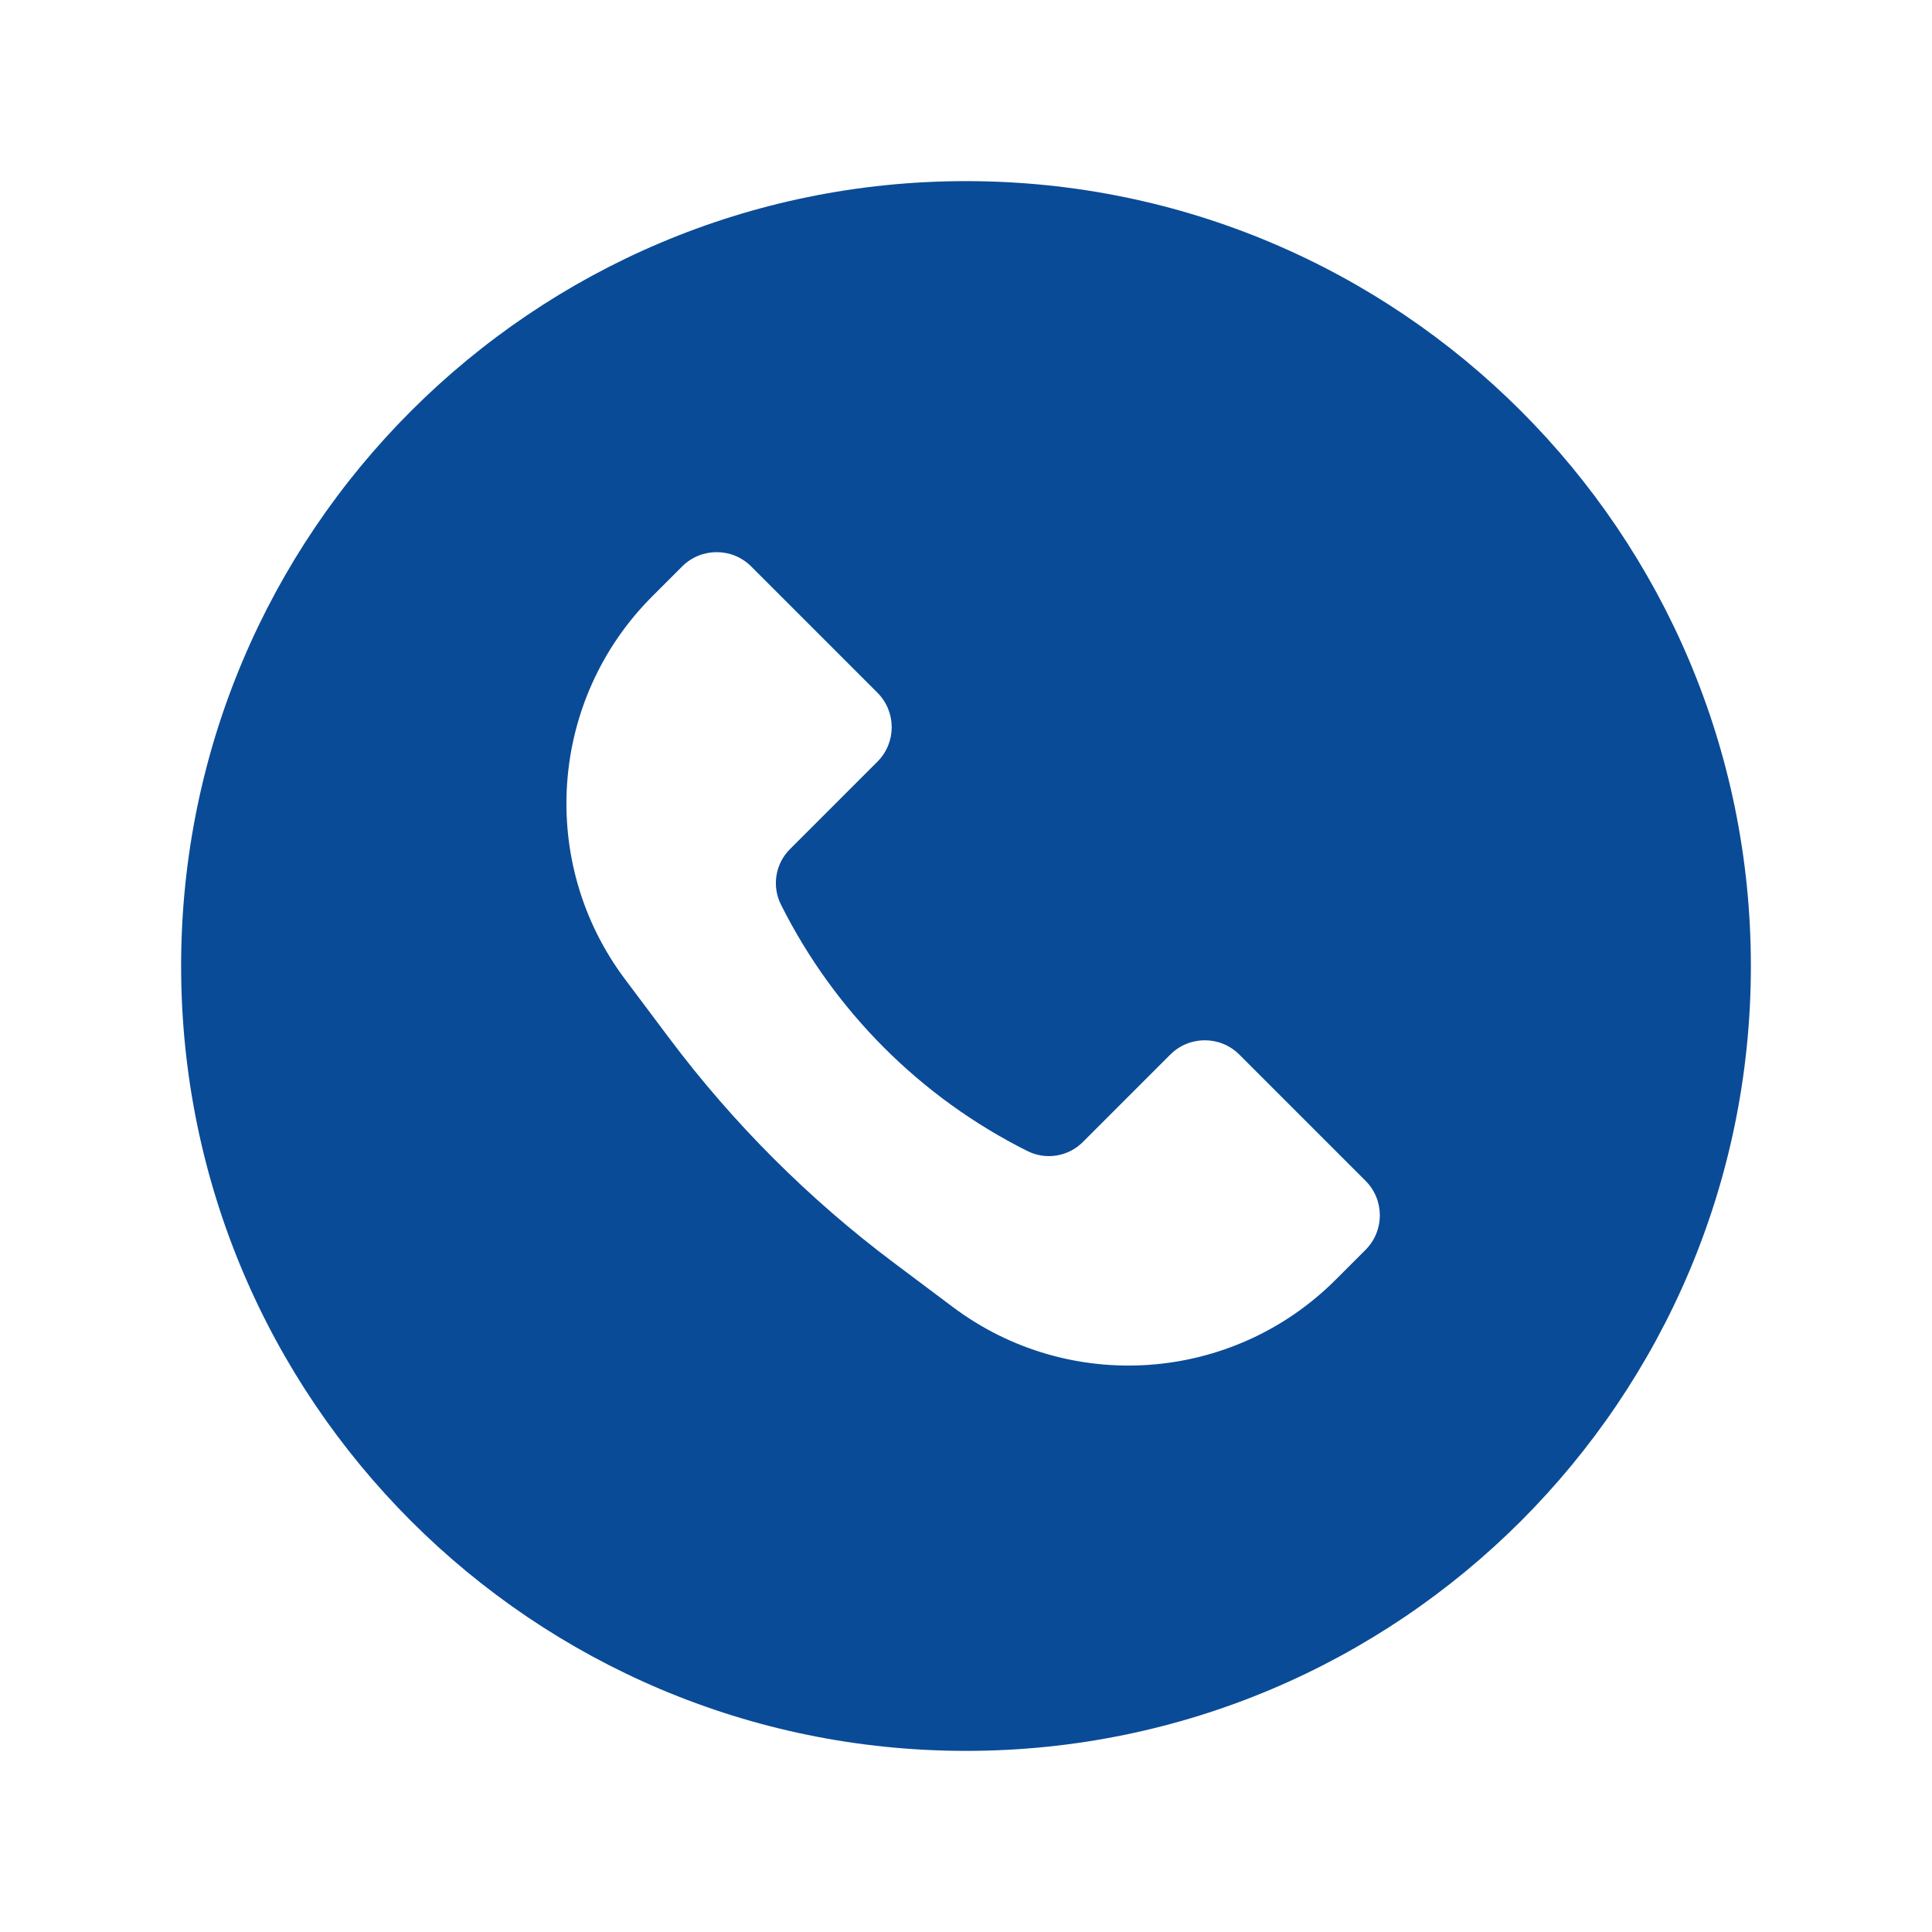 <svg width="160" height="160" viewBox="0 0 160 160" fill="none" xmlns="http://www.w3.org/2000/svg">
<g filter="url(#filter0_d_480_58)">
<path d="M80 145C115.899 145 145 115.899 145 80C145 44.102 115.899 15 80 15C44.102 15 15 44.102 15 80C15 115.899 44.102 145 80 145Z" fill="#094B97"/>
<path d="M54.014 49.39L56.493 46.911C58.072 45.332 60.631 45.332 62.21 46.911L72.663 57.364C74.242 58.943 74.242 61.502 72.663 63.081L65.417 70.327C64.209 71.535 63.909 73.381 64.673 74.909C69.091 83.744 76.255 90.908 85.09 95.326C86.618 96.09 88.464 95.79 89.672 94.582L96.918 87.336C98.497 85.757 101.057 85.757 102.635 87.336L113.089 97.79C114.667 99.368 114.667 101.928 113.089 103.507L110.609 105.986C102.074 114.521 88.562 115.481 78.905 108.239L74.02 104.575C66.972 99.289 60.711 93.028 55.424 85.979L51.76 81.094C44.518 71.438 45.478 57.925 54.014 49.39Z" fill="white"/>
</g>
<defs>
<filter id="filter0_d_480_58" x="0" y="0" width="160" height="160" filterUnits="userSpaceOnUse" color-interpolation-filters="sRGB">
<feFlood flood-opacity="0" result="BackgroundImageFix"/>
<feColorMatrix in="SourceAlpha" type="matrix" values="0 0 0 0 0 0 0 0 0 0 0 0 0 0 0 0 0 0 127 0" result="hardAlpha"/>
<feOffset/>
<feGaussianBlur stdDeviation="7.5"/>
<feComposite in2="hardAlpha" operator="out"/>
<feColorMatrix type="matrix" values="0 0 0 0 0 0 0 0 0 0 0 0 0 0 0 0 0 0 0.25 0"/>
<feBlend mode="normal" in2="BackgroundImageFix" result="effect1_dropShadow_480_58"/>
<feBlend mode="normal" in="SourceGraphic" in2="effect1_dropShadow_480_58" result="shape"/>
</filter>
</defs>
</svg>
